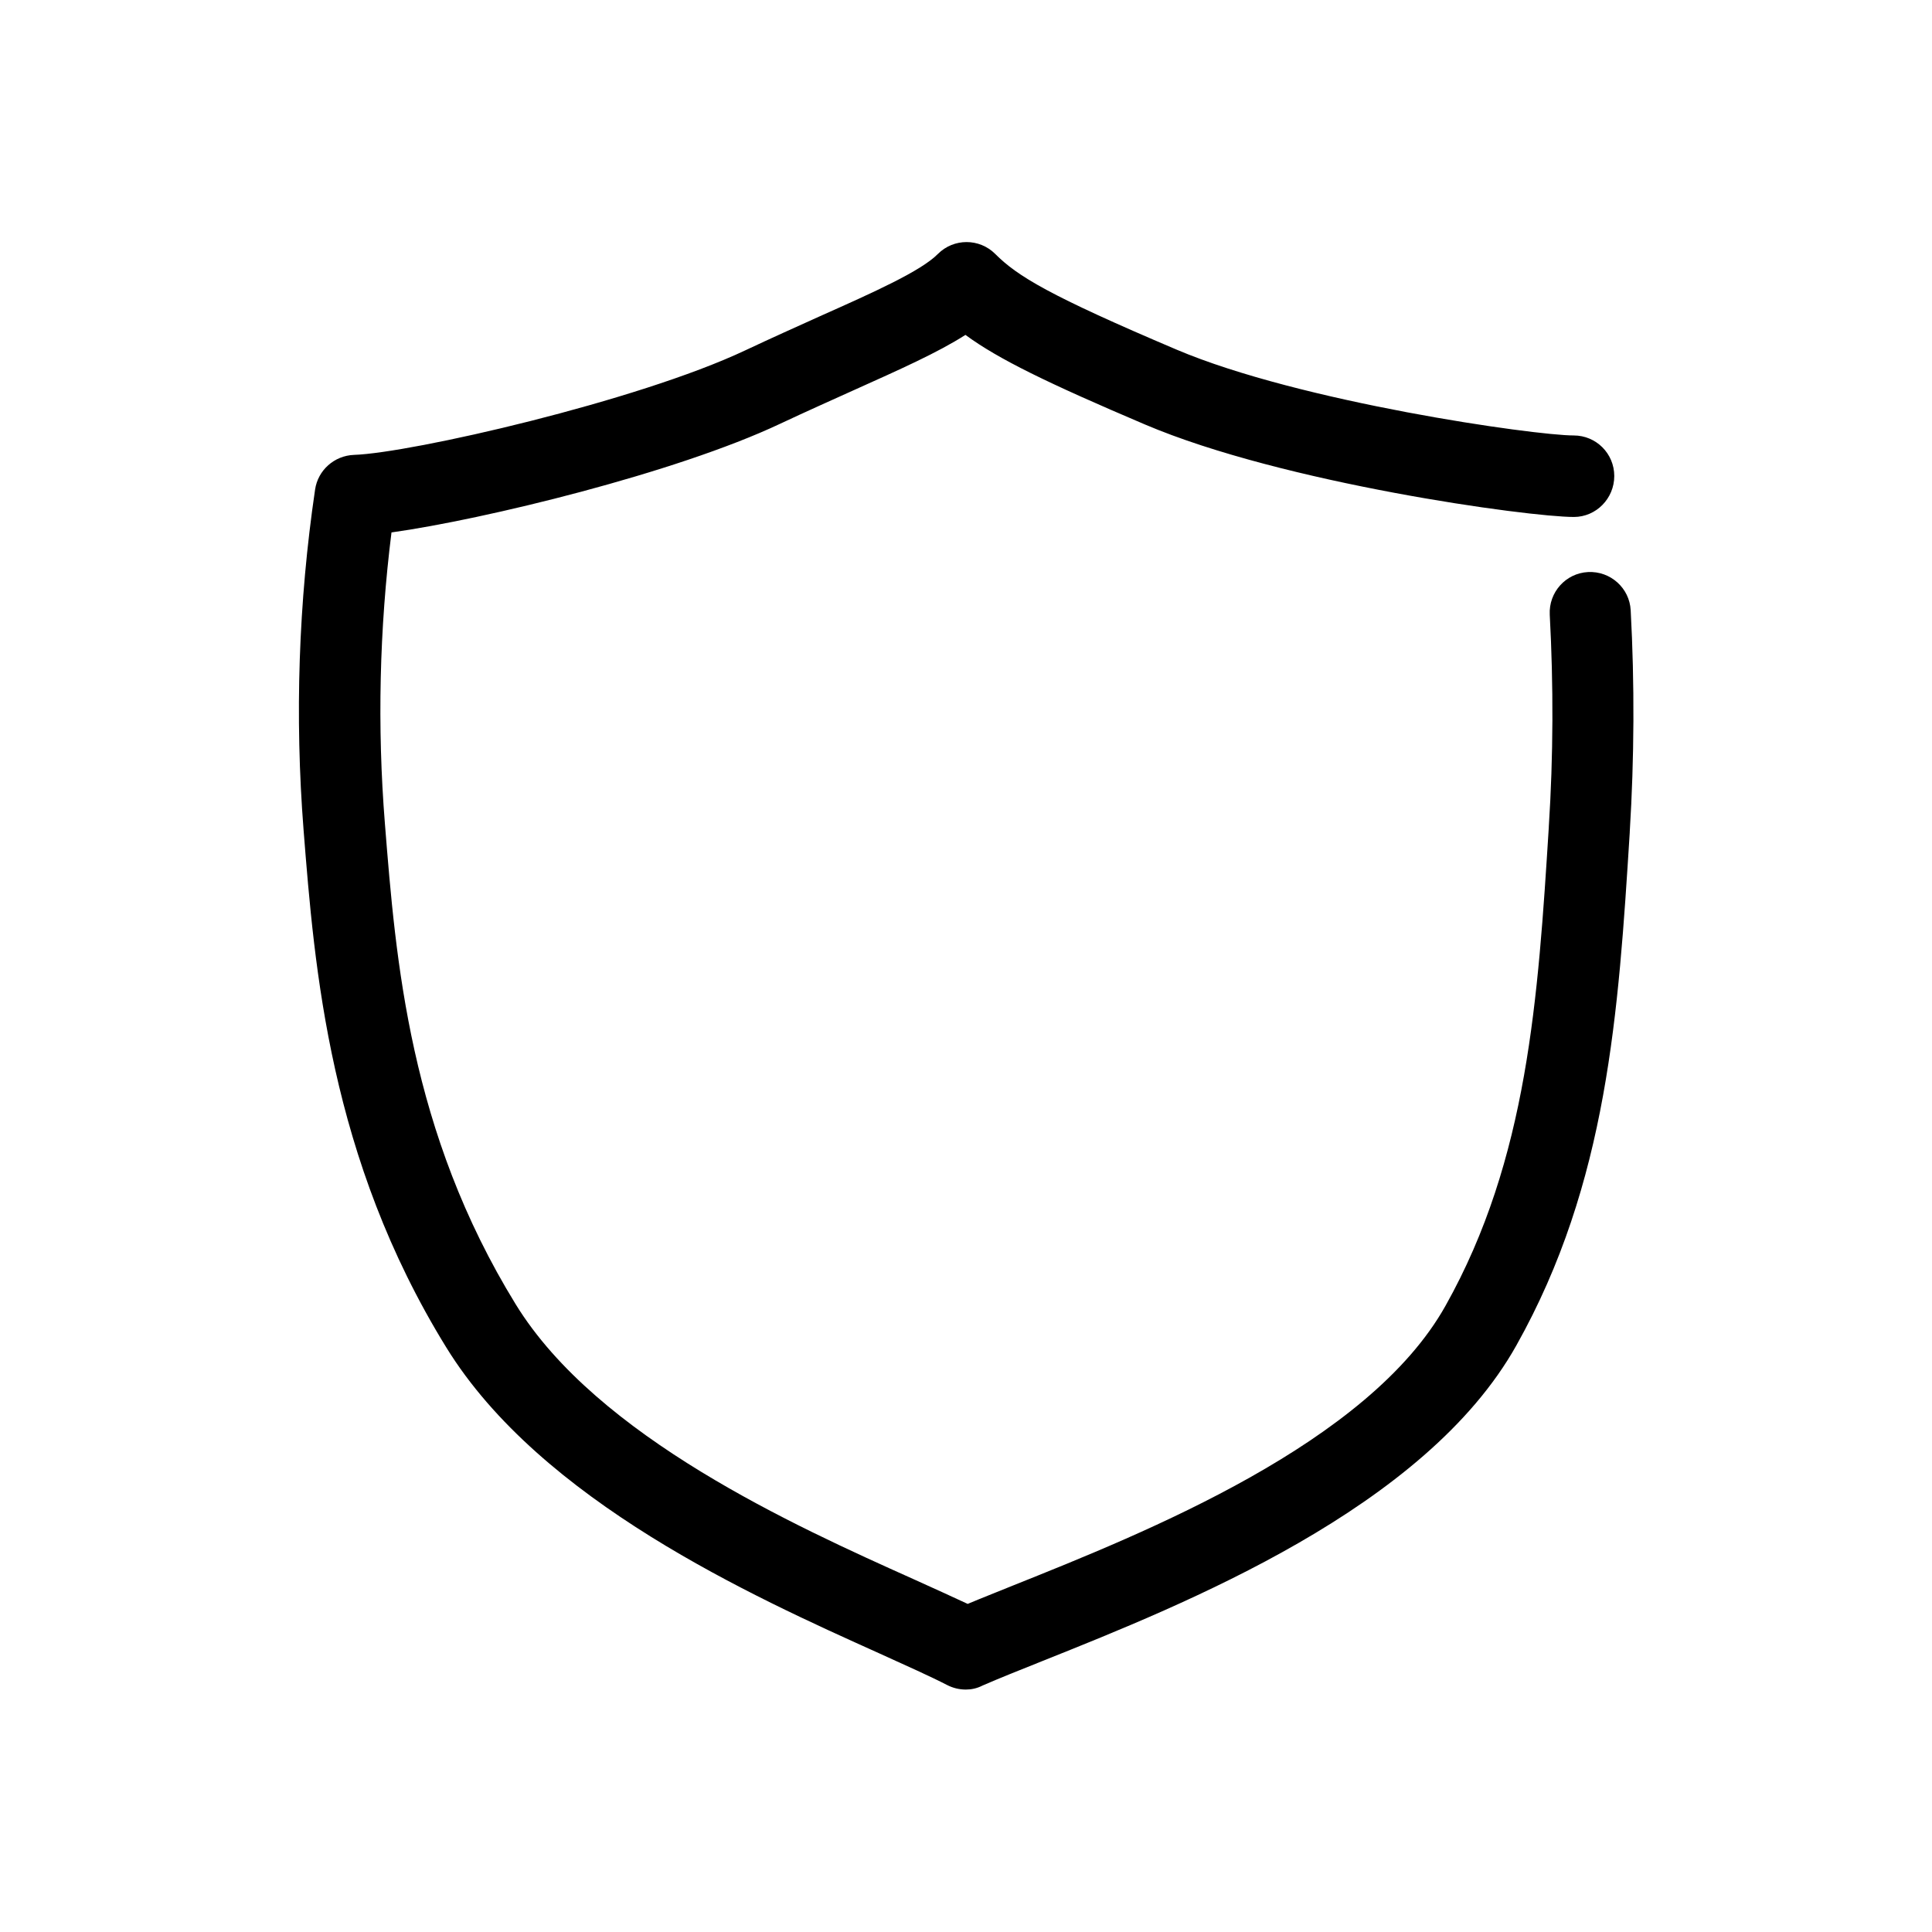 <?xml version="1.0" encoding="utf-8"?>
<!-- Generator: Adobe Illustrator 24.0.3, SVG Export Plug-In . SVG Version: 6.00 Build 0)  -->
<svg version="1.1" id="ICON" xmlns="http://www.w3.org/2000/svg" xmlns:xlink="http://www.w3.org/1999/xlink" x="0px" y="0px"
	 viewBox="0 0 1024 1024" style="enable-background:new 0 0 1024 1024;" xml:space="preserve">
<g>
	<path d="M511.9,895.5c-3.4,0-6.8-0.8-9.9-2.4c-8.9-4.6-21.5-10.2-36-16.8c-67.1-30.2-179.3-80.7-229.5-162.2
		c-61.9-100.4-69.8-200.8-75.6-274.2c-4.7-60.1-2.7-120.8,6.1-180.4c1.5-10.3,10.2-18,20.6-18.4c30.2-1,150.2-28.4,207.4-55.4
		c14.2-6.7,27.7-12.7,39.6-18.1c28.7-12.8,53.5-23.9,62.5-33c8.4-8.4,22-8.4,30.4,0c11.8,11.8,28.5,22,96.1,50.7
		c65.7,27.9,189.9,45.5,210.5,45.5c11.9,0,21.5,9.6,21.5,21.5c0,11.9-9.6,21.7-21.4,21.7c-24,0-154-17.8-227.3-49
		c-51.7-22-77.8-34.7-95.2-47.5c-14.7,9.4-34.7,18.3-59.4,29.4c-11.7,5.3-25,11.2-38.8,17.7c-55.3,26.1-157.3,50.8-206,57.6
		c-6.4,51.1-7.6,102.9-3.5,154.2c5.8,72.8,13,163.4,69.4,255c43.3,70.3,148,117.4,210.6,145.5c10.8,4.9,20.6,9.3,28.9,13.2
		c7.1-3,15.1-6.1,23.9-9.7C607.3,812.2,725.4,765,766.2,692c43.6-77.7,49-163.1,54.7-253.6v-0.3c2.4-37.3,2.5-75.1,0.5-112.3
		c-0.6-11.9,8.5-22,20.3-22.6c11.9-0.6,22,8.5,22.6,20.3c2.1,38.9,1.9,78.4-0.5,117.4v0.3c-6,95.5-11.7,185.7-60.1,271.9
		c-48.3,86.2-175.2,136.9-251,167.2c-12.5,5-23.3,9.3-32,13.1C517.8,894.9,514.8,895.5,511.9,895.5z"/>
</g>
</svg>
